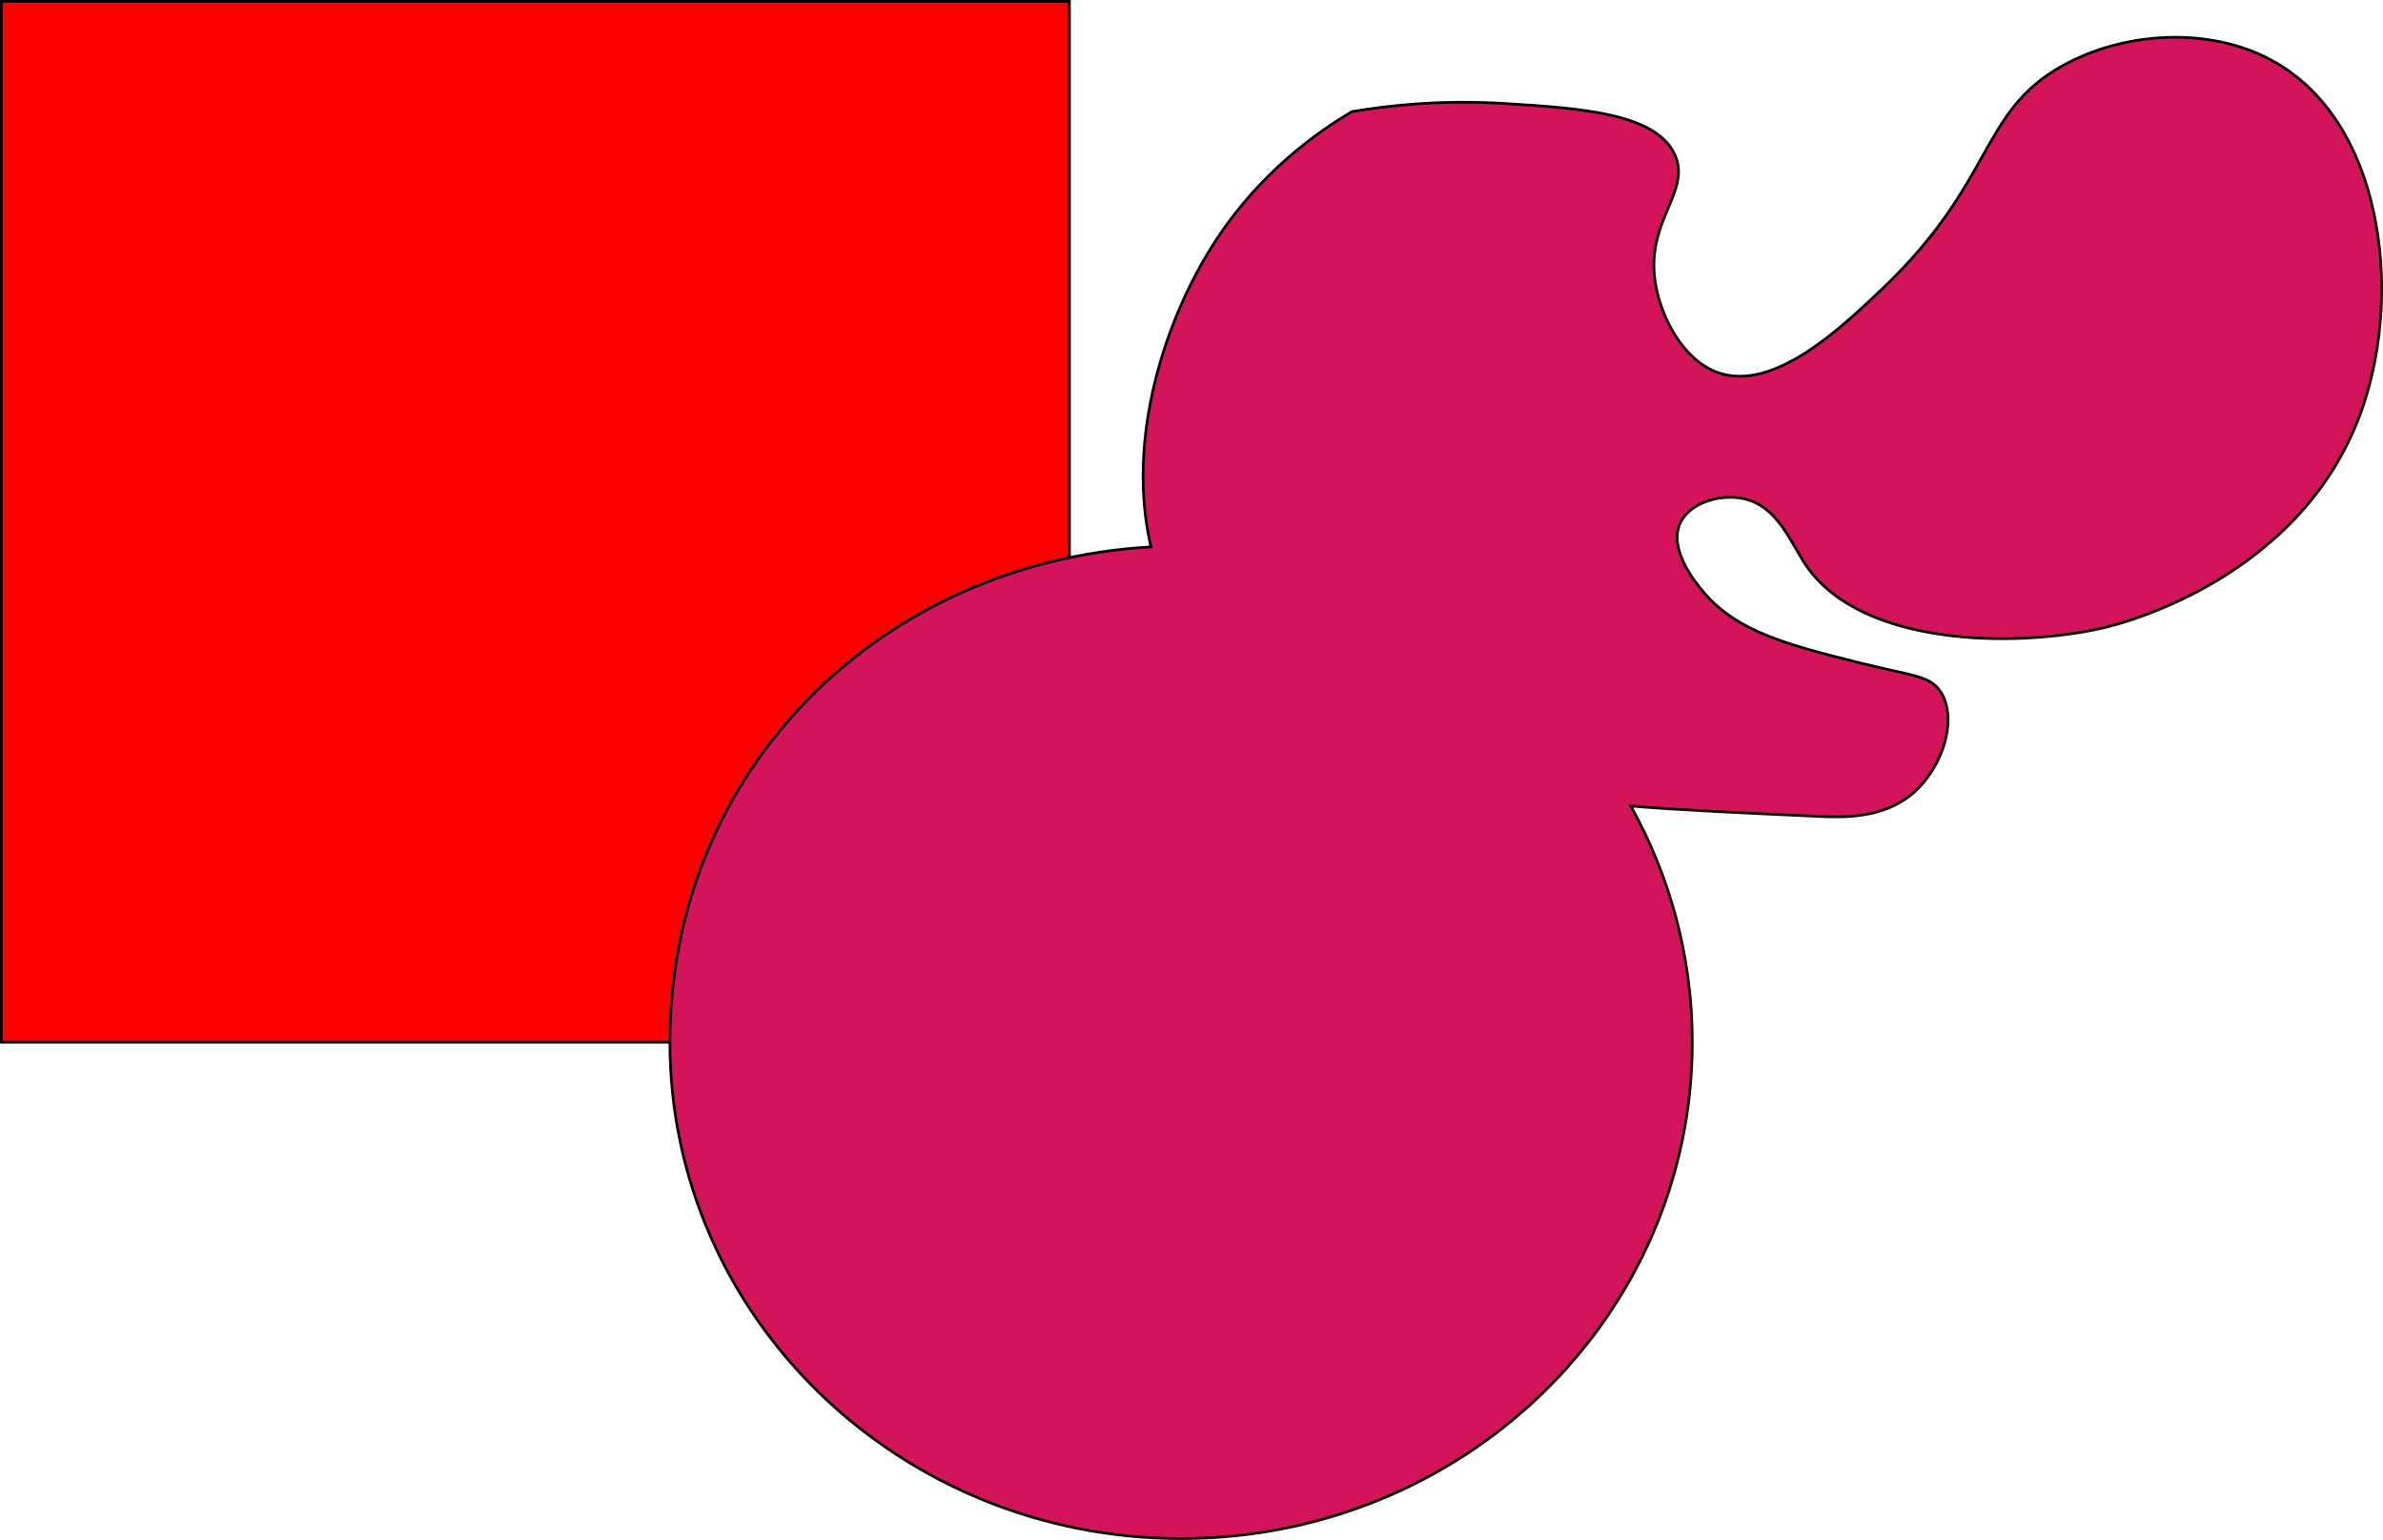 <?xml version="1.0" encoding="UTF-8"?>
<svg id="Lager_1" data-name="Lager 1" xmlns="http://www.w3.org/2000/svg" viewBox="0 0 885.73 572.5">
  <defs>
    <style>
      .cls-1 {
        fill: red;
      }

      .cls-2 {
        fill: #d4145a;
        stroke: #000;
        stroke-miterlimit: 10;
      }
    </style>
  </defs>
  <g>
    <rect class="cls-1" x=".5" y=".5" width="397" height="387"/>
    <path d="M397,1v386H1V1h396M398,0H0v388h398V0h0Z"/>
  </g>
  <path class="cls-2" d="M878.5,150.5c-21.59,64.78-91.08,81.67-97,83-33.26,7.5-89.56,6.57-110-23-5.94-8.6-10.52-22.03-23-25-8.81-2.1-20.44,1.29-24,9-4.66,10.1,6.58,23.18,9,26,12.36,14.39,31.15,19.3,58,26,19.78,4.93,26.1,4.65,30,11,6.18,10.07.58,27.57-10,37-11.14,9.93-26.19,9.45-36,9-30.33-1.4-52.49-2.41-69.38-3.86,14.59,26.12,22.88,56.05,22.88,87.86,0,101.9-85.07,184.5-190,184.5s-190-82.6-190-184.5,79.07-178.54,178.78-184.18c-9.31-40.12,5.08-85.23,24.72-114.82,16.53-24.92,37.19-39.43,50-47,13.53-2.29,33.26-4.49,57-3,27.62,1.73,55.97,3.51,63,19,6.41,14.12-11.6,24.87-7,49,2.29,12,10.2,27.43,23,32,20.63,7.37,45.66-16.42,61-31,42.12-40.03,36.06-65.7,67-83,22.57-12.62,54.32-14.92,78-2,40.89,22.3,48.39,84.84,34,128Z"/>
</svg>